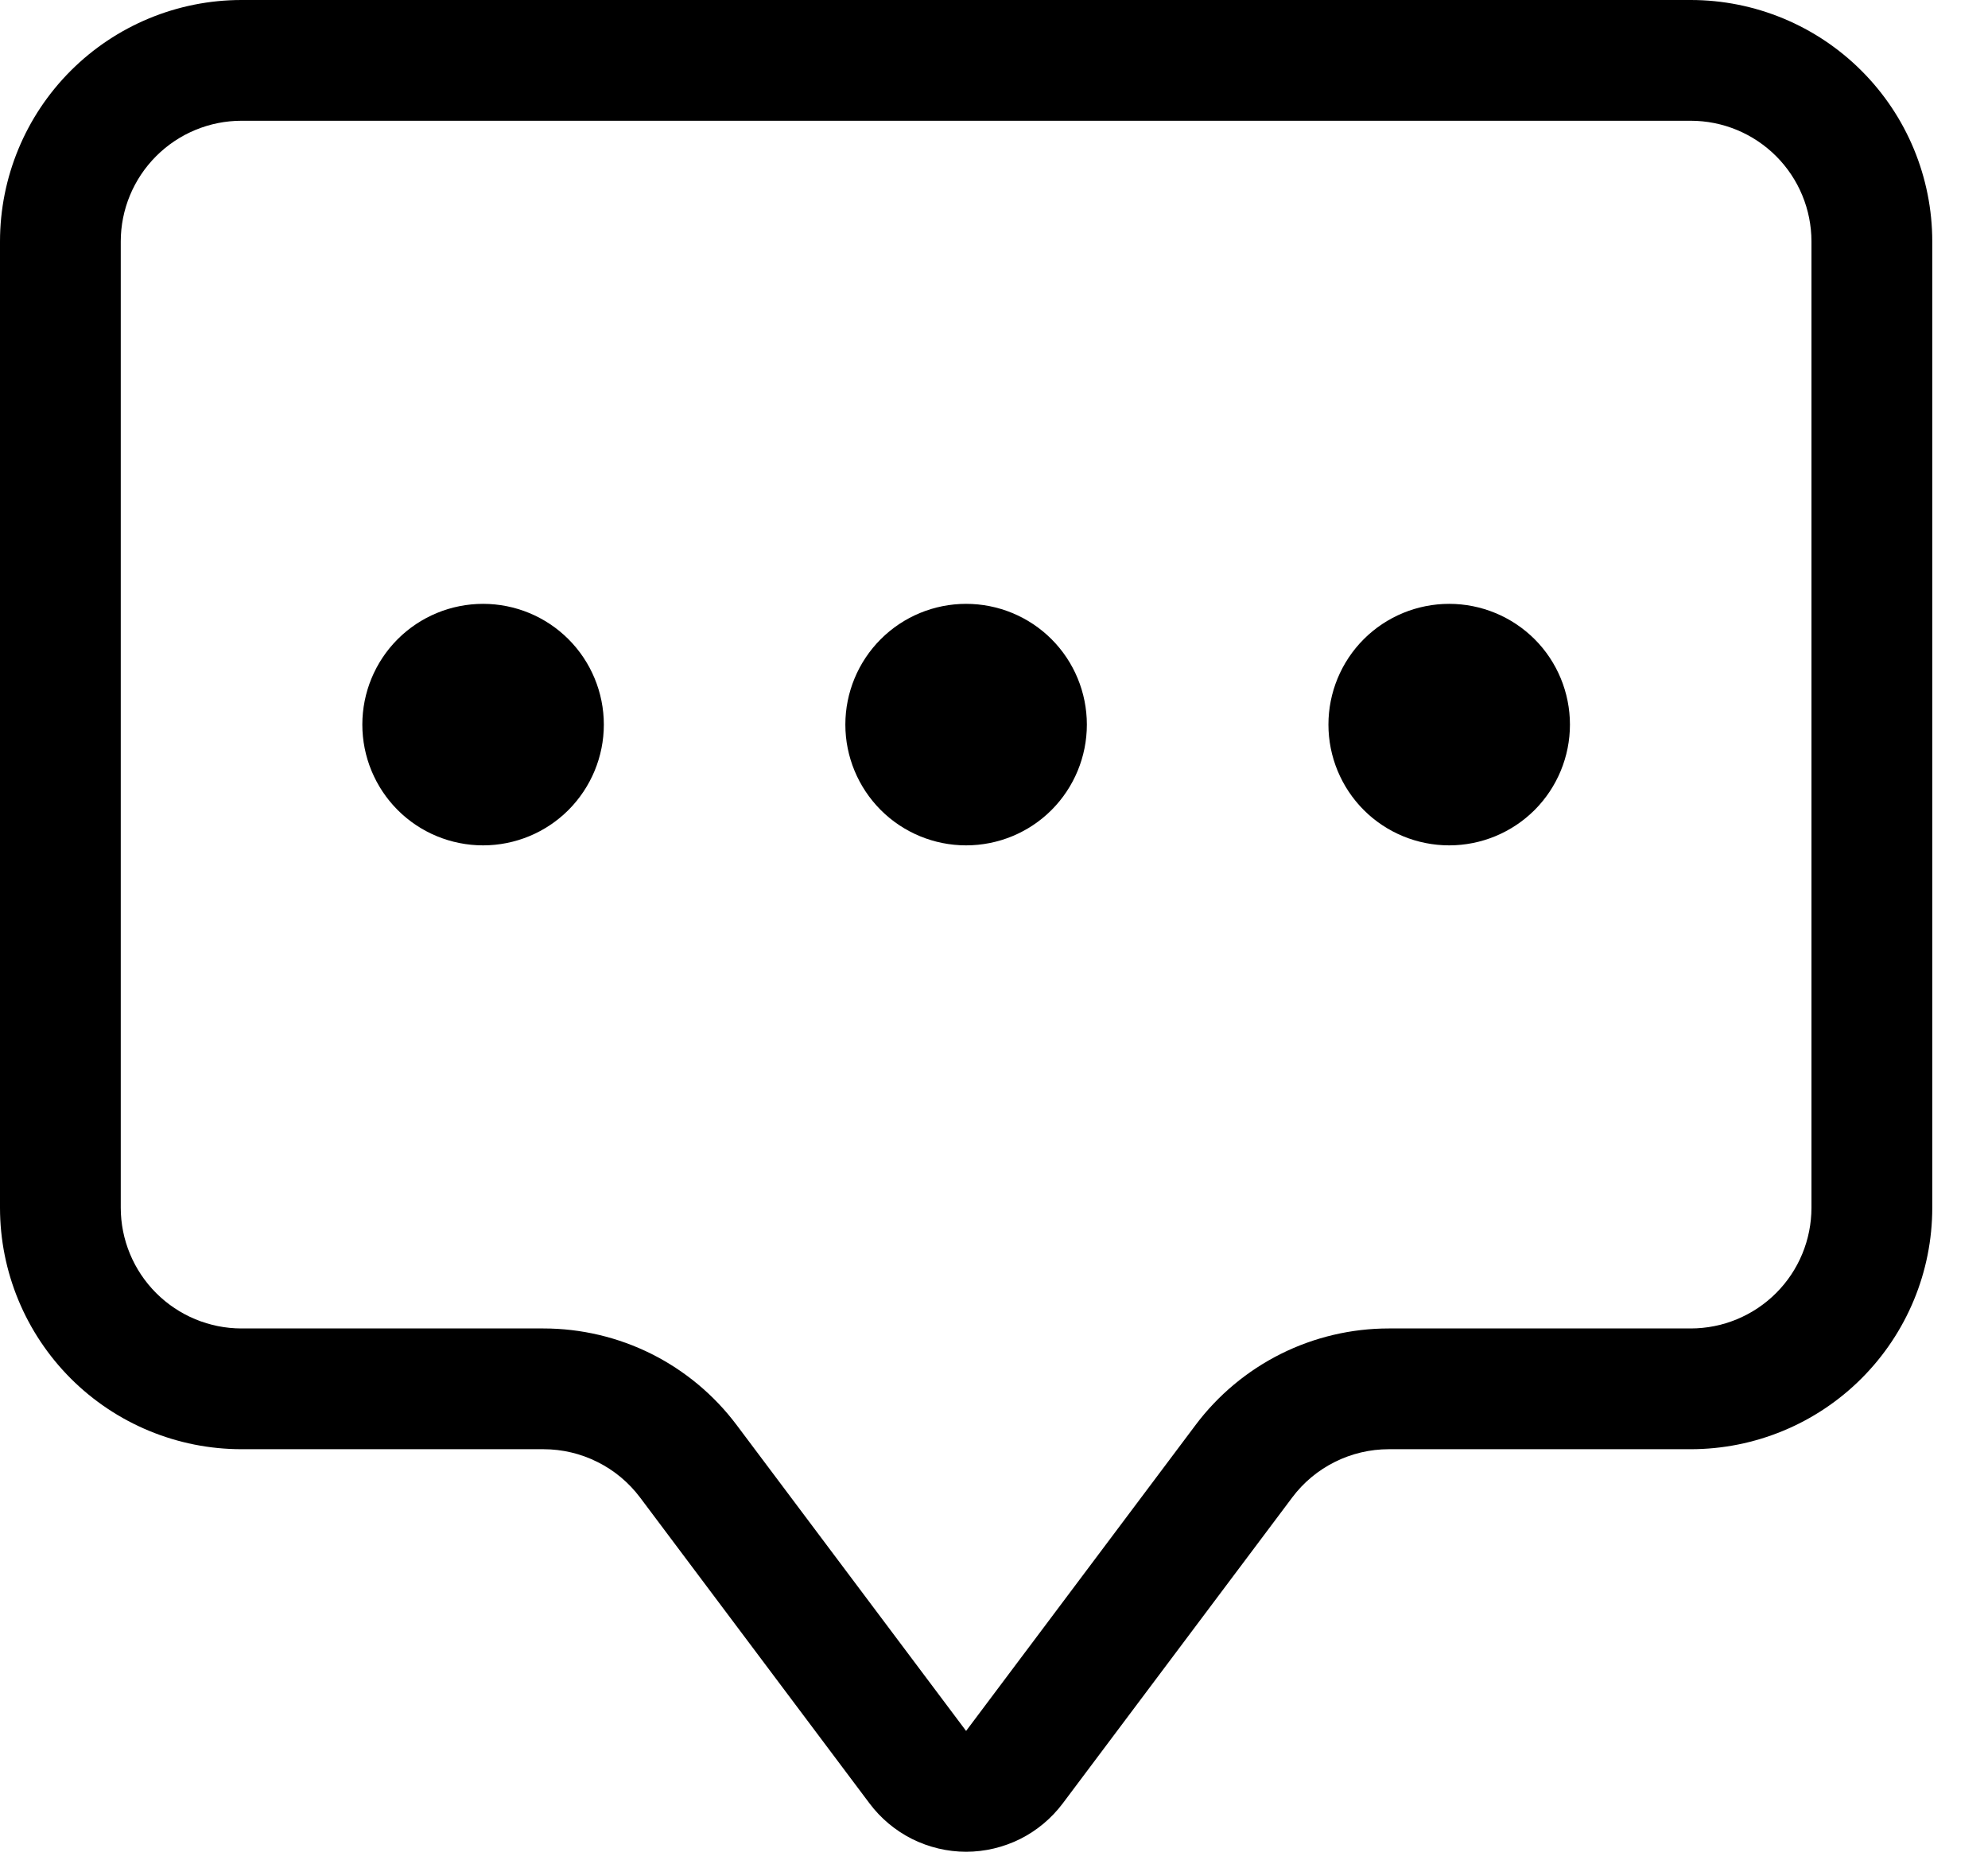 <svg width="31" height="29" viewBox="0 0 31 29" fill="none" xmlns="http://www.w3.org/2000/svg">
<path fill-rule="evenodd" clip-rule="evenodd" d="M26.364 1.883H3.766C3.267 1.883 2.788 2.082 2.435 2.435C2.082 2.788 1.883 3.267 1.883 3.766V18.832C1.883 19.331 2.082 19.81 2.435 20.163C2.788 20.516 3.267 20.715 3.766 20.715H8.474C9.059 20.715 9.636 20.851 10.159 21.112C10.681 21.374 11.136 21.753 11.487 22.221L15.065 26.991L18.643 22.221C18.994 21.753 19.449 21.374 19.972 21.112C20.495 20.851 21.072 20.715 21.656 20.715H26.364C26.864 20.715 27.343 20.516 27.696 20.163C28.049 19.81 28.247 19.331 28.247 18.832V3.766C28.247 3.267 28.049 2.788 27.696 2.435C27.343 2.082 26.864 1.883 26.364 1.883ZM3.766 0C2.767 0 1.809 0.397 1.103 1.103C0.397 1.809 0 2.767 0 3.766L0 18.832C0 19.831 0.397 20.788 1.103 21.495C1.809 22.201 2.767 22.598 3.766 22.598H8.474C8.767 22.598 9.055 22.666 9.316 22.797C9.578 22.927 9.805 23.117 9.981 23.351L13.559 28.121C13.734 28.355 13.962 28.545 14.223 28.676C14.485 28.806 14.773 28.875 15.065 28.875C15.358 28.875 15.646 28.806 15.908 28.676C16.169 28.545 16.396 28.355 16.572 28.121L20.15 23.351C20.325 23.117 20.553 22.927 20.814 22.797C21.076 22.666 21.364 22.598 21.656 22.598H26.364C27.363 22.598 28.321 22.201 29.027 21.495C29.734 20.788 30.131 19.831 30.131 18.832V3.766C30.131 2.767 29.734 1.809 29.027 1.103C28.321 0.397 27.363 0 26.364 0L3.766 0Z" fill="black"/>
<path d="M9.416 11.299C9.416 11.798 9.217 12.277 8.864 12.631C8.511 12.984 8.032 13.182 7.533 13.182C7.033 13.182 6.554 12.984 6.201 12.631C5.848 12.277 5.65 11.798 5.65 11.299C5.65 10.8 5.848 10.32 6.201 9.967C6.554 9.614 7.033 9.416 7.533 9.416C8.032 9.416 8.511 9.614 8.864 9.967C9.217 10.32 9.416 10.8 9.416 11.299ZM16.948 11.299C16.948 11.798 16.75 12.277 16.397 12.631C16.044 12.984 15.565 13.182 15.065 13.182C14.566 13.182 14.087 12.984 13.734 12.631C13.381 12.277 13.182 11.798 13.182 11.299C13.182 10.8 13.381 10.32 13.734 9.967C14.087 9.614 14.566 9.416 15.065 9.416C15.565 9.416 16.044 9.614 16.397 9.967C16.75 10.32 16.948 10.8 16.948 11.299ZM24.481 11.299C24.481 11.798 24.283 12.277 23.93 12.631C23.576 12.984 23.097 13.182 22.598 13.182C22.099 13.182 21.619 12.984 21.266 12.631C20.913 12.277 20.715 11.798 20.715 11.299C20.715 10.8 20.913 10.32 21.266 9.967C21.619 9.614 22.099 9.416 22.598 9.416C23.097 9.416 23.576 9.614 23.93 9.967C24.283 10.32 24.481 10.8 24.481 11.299Z" fill="black"/>
</svg>
